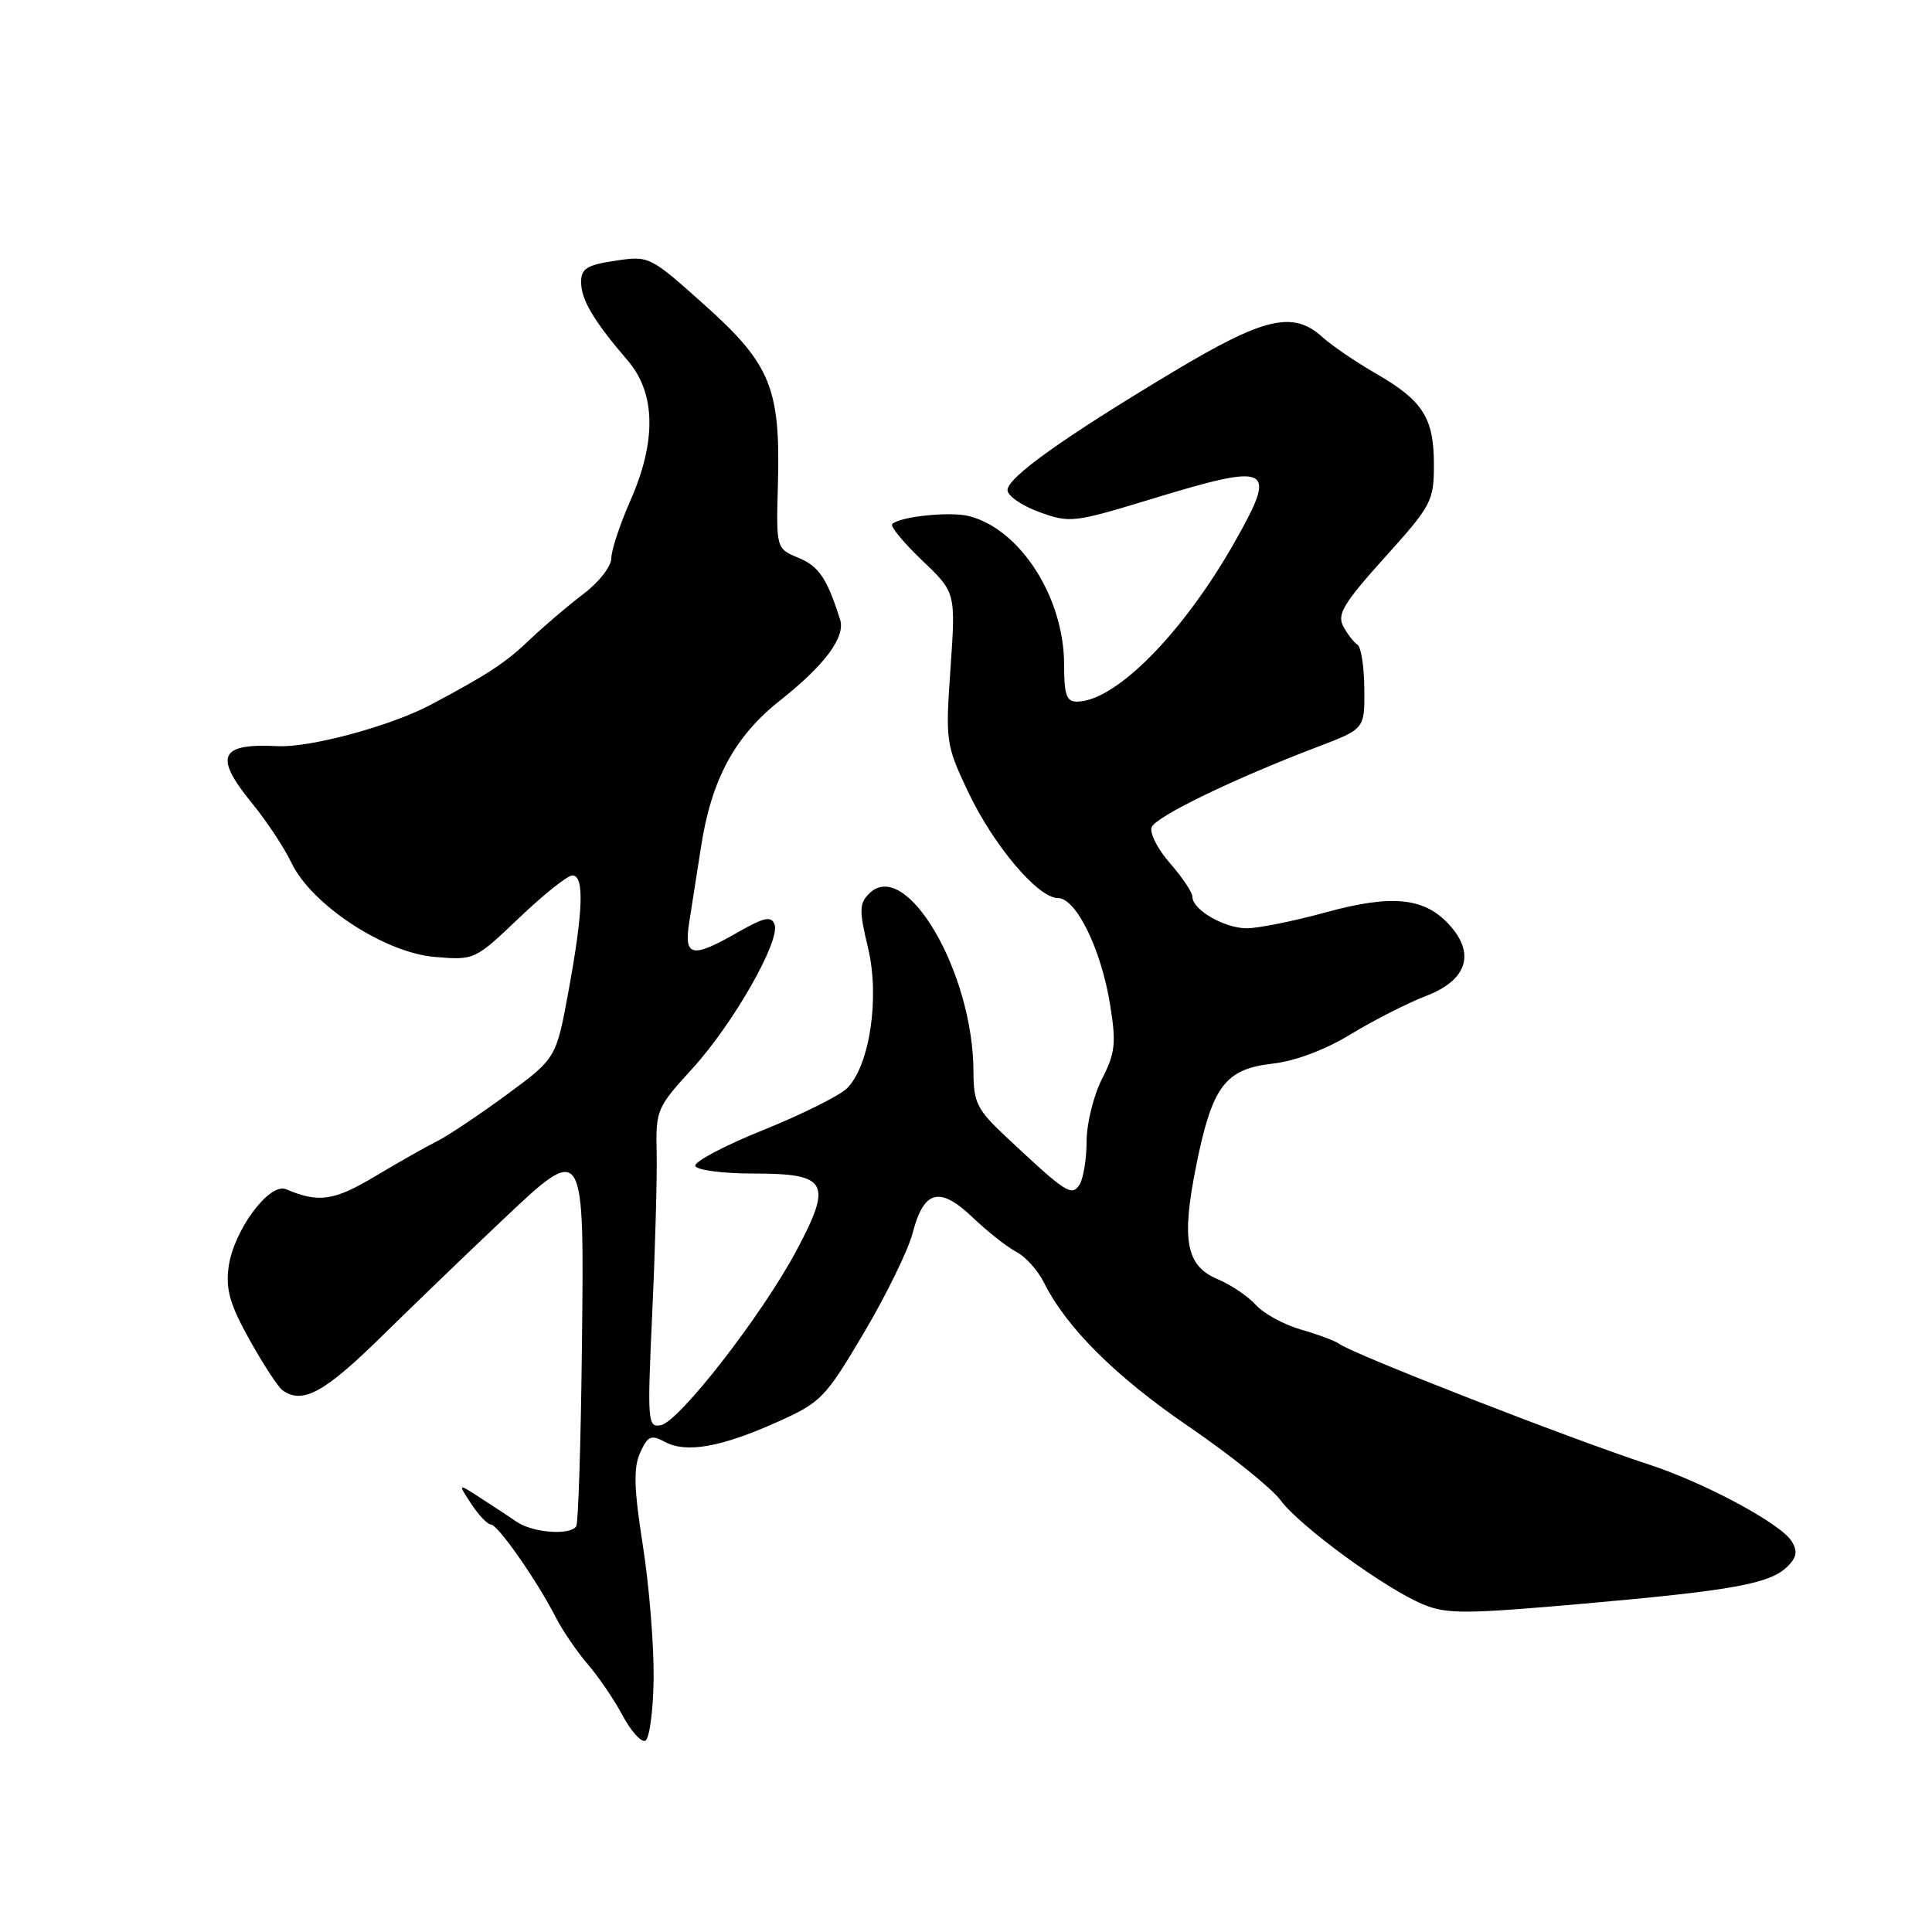 <?xml version="1.0" encoding="UTF-8" standalone="no"?>
<!DOCTYPE svg PUBLIC "-//W3C//DTD SVG 1.1//EN" "http://www.w3.org/Graphics/SVG/1.1/DTD/svg11.dtd" >
<svg xmlns="http://www.w3.org/2000/svg" xmlns:xlink="http://www.w3.org/1999/xlink" version="1.1" viewBox="0 0 256 256">
 <g >
 <path fill="currentColor"
d=" M 86.61 222.41 C 86.66 218.06 86.02 210.12 85.18 204.77 C 83.99 197.18 83.92 194.48 84.83 192.48 C 85.84 190.25 86.27 190.07 88.13 191.07 C 90.95 192.58 95.58 191.75 103.02 188.41 C 108.80 185.82 109.36 185.24 114.48 176.59 C 117.44 171.59 120.35 165.63 120.94 163.35 C 122.42 157.67 124.52 157.14 128.92 161.35 C 130.89 163.23 133.48 165.26 134.67 165.88 C 135.87 166.49 137.50 168.31 138.31 169.91 C 141.31 175.93 147.80 182.39 157.52 189.03 C 163.02 192.79 168.50 197.19 169.69 198.80 C 172.24 202.24 183.49 210.47 188.55 212.58 C 191.68 213.89 194.12 213.88 209.79 212.50 C 229.70 210.74 234.58 209.85 236.87 207.55 C 238.08 206.35 238.21 205.54 237.41 204.23 C 235.98 201.90 225.89 196.47 218.50 194.06 C 208.15 190.68 179.38 179.47 177.50 178.09 C 176.95 177.68 174.66 176.83 172.41 176.18 C 170.16 175.54 167.47 174.08 166.43 172.93 C 165.39 171.78 163.11 170.24 161.37 169.51 C 157.15 167.75 156.51 164.36 158.51 154.42 C 160.62 143.94 162.33 141.66 168.60 140.94 C 171.63 140.60 175.60 139.11 179.00 137.03 C 182.03 135.19 186.53 132.90 189.00 131.95 C 194.46 129.85 195.55 126.28 191.92 122.41 C 188.62 118.90 184.35 118.51 175.60 120.91 C 171.41 122.06 166.73 123.00 165.21 123.00 C 162.23 123.00 158.00 120.55 158.00 118.83 C 158.00 118.24 156.66 116.24 155.03 114.38 C 153.40 112.52 152.30 110.38 152.60 109.61 C 153.14 108.20 163.47 103.19 174.67 98.93 C 180.83 96.58 180.83 96.58 180.78 91.27 C 180.76 88.34 180.35 85.72 179.87 85.42 C 179.40 85.13 178.55 84.03 177.99 82.99 C 177.14 81.40 178.03 79.93 183.49 73.86 C 189.71 66.96 190.00 66.40 190.00 61.54 C 190.00 55.36 188.53 53.07 182.27 49.47 C 179.65 47.96 176.48 45.80 175.22 44.66 C 171.34 41.15 167.53 42.03 155.50 49.24 C 140.91 57.98 133.50 63.27 133.50 64.94 C 133.50 65.70 135.39 67.00 137.69 67.84 C 141.73 69.32 142.28 69.26 152.35 66.19 C 168.50 61.26 169.34 61.68 163.63 71.77 C 156.82 83.81 147.90 92.88 142.75 92.97 C 141.32 92.99 141.00 92.11 141.00 88.08 C 141.00 79.17 135.18 70.09 128.37 68.38 C 125.88 67.75 119.21 68.45 118.22 69.44 C 117.93 69.73 119.71 71.89 122.17 74.24 C 126.64 78.50 126.64 78.50 125.95 88.50 C 125.27 98.22 125.33 98.68 128.24 104.84 C 131.61 111.99 137.53 119.00 140.19 119.00 C 142.59 119.00 145.91 125.78 147.09 133.10 C 147.92 138.22 147.78 139.52 146.02 142.96 C 144.91 145.14 143.99 148.85 143.98 151.21 C 143.98 153.57 143.55 156.16 143.05 156.96 C 142.01 158.59 141.26 158.10 133.25 150.58 C 129.46 147.02 129.00 146.09 128.99 142.04 C 128.98 128.85 120.03 113.55 115.17 118.40 C 113.85 119.72 113.83 120.64 115.01 125.56 C 116.60 132.15 115.25 141.19 112.24 144.20 C 111.27 145.17 106.26 147.67 101.12 149.74 C 95.98 151.81 91.93 153.95 92.13 154.50 C 92.34 155.05 95.79 155.50 99.82 155.50 C 109.70 155.50 110.35 156.67 105.51 165.75 C 100.97 174.26 90.00 188.38 87.57 188.84 C 85.81 189.18 85.76 188.44 86.43 173.85 C 86.82 165.41 87.08 155.89 87.01 152.71 C 86.88 147.11 87.04 146.73 91.71 141.63 C 97.15 135.68 103.45 124.62 102.63 122.48 C 102.19 121.34 101.25 121.55 97.79 123.52 C 91.68 127.02 90.61 126.81 91.32 122.25 C 91.65 120.19 92.35 115.67 92.89 112.21 C 94.27 103.27 97.36 97.55 103.38 92.80 C 109.27 88.15 112.05 84.41 111.32 82.11 C 109.60 76.66 108.51 75.04 105.84 73.93 C 102.84 72.69 102.84 72.69 103.08 64.10 C 103.42 51.44 102.11 48.24 93.36 40.41 C 86.11 33.92 86.02 33.87 81.53 34.55 C 77.76 35.11 77.00 35.59 77.00 37.39 C 77.00 39.71 78.69 42.56 83.18 47.78 C 86.90 52.11 87.00 58.48 83.50 66.40 C 82.13 69.51 81.00 72.93 81.00 73.99 C 81.00 75.05 79.34 77.17 77.30 78.71 C 75.27 80.24 72.05 82.99 70.14 84.81 C 67.00 87.82 64.57 89.41 57.00 93.42 C 51.76 96.20 41.05 99.09 36.80 98.87 C 29.05 98.47 28.29 100.20 33.45 106.50 C 35.34 108.81 37.67 112.34 38.62 114.33 C 41.27 119.89 50.96 126.25 57.62 126.80 C 62.87 127.24 62.93 127.21 68.79 121.62 C 72.03 118.53 75.20 116.00 75.84 116.00 C 77.44 116.00 77.29 120.62 75.35 131.22 C 73.70 140.23 73.70 140.23 67.10 145.08 C 63.47 147.74 59.38 150.48 58.00 151.17 C 56.62 151.85 52.93 153.94 49.78 155.82 C 44.26 159.13 42.25 159.42 37.90 157.58 C 35.69 156.64 30.93 163.08 30.29 167.89 C 29.89 170.87 30.47 172.88 33.09 177.57 C 34.91 180.83 36.87 183.83 37.45 184.23 C 40.11 186.10 42.95 184.55 50.50 177.15 C 54.90 172.83 62.01 165.98 66.30 161.93 C 77.56 151.30 77.42 151.07 77.10 179.04 C 76.96 191.36 76.62 201.80 76.36 202.23 C 75.59 203.48 70.61 203.11 68.47 201.65 C 67.39 200.91 65.18 199.46 63.58 198.43 C 60.66 196.54 60.66 196.54 62.44 199.27 C 63.43 200.77 64.60 202.00 65.04 202.00 C 65.96 202.00 71.14 209.41 73.64 214.30 C 74.54 216.06 76.45 218.86 77.89 220.53 C 79.32 222.19 81.39 225.23 82.48 227.28 C 83.57 229.33 84.92 230.86 85.48 230.67 C 86.05 230.48 86.55 226.80 86.61 222.41 Z "/>
</g>
</svg>